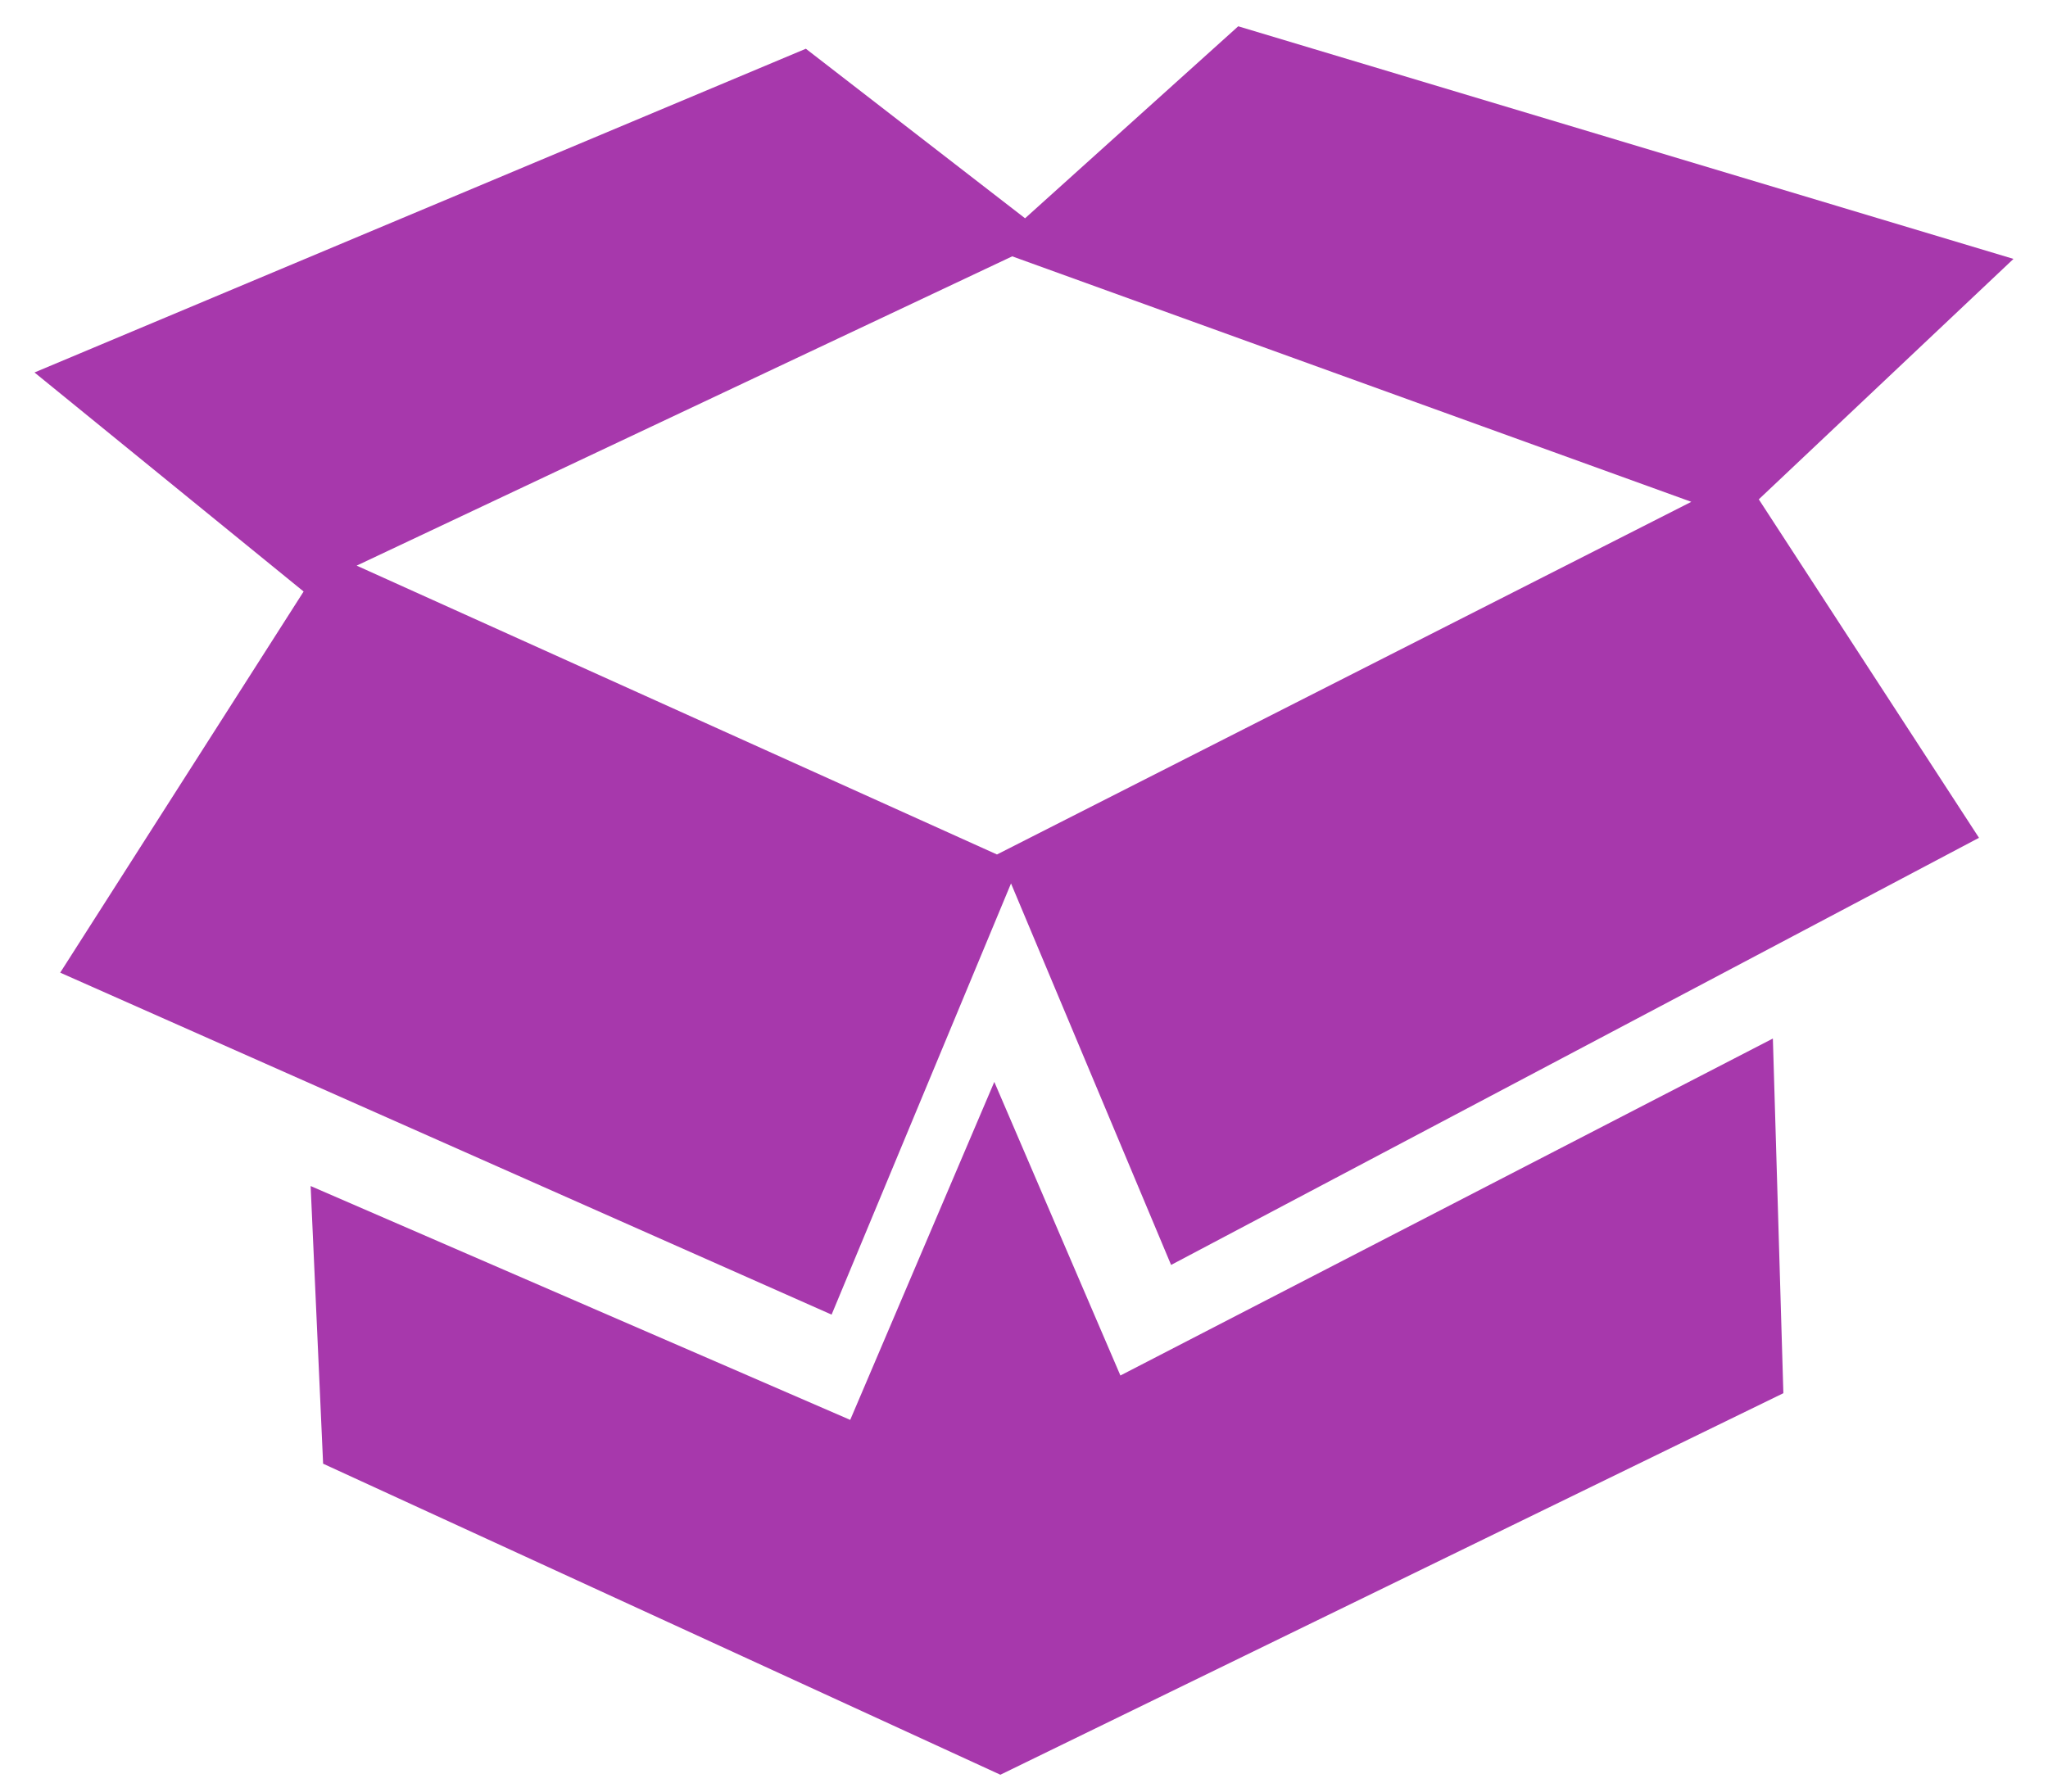 <svg width="56" height="49" viewBox="0 0 56 49" fill="none" xmlns="http://www.w3.org/2000/svg">
<path fill-rule="evenodd" clip-rule="evenodd" d="M55.056 7.081L33.858 0.719L28.029 5.97L22.035 1.333L0.943 10.187L8.302 16.178L1.646 26.602L22.739 35.955L27.645 24.162L32.022 34.596L54.113 22.914L48.092 13.657L55.056 7.081ZM30.636 37.62L27.188 29.59L23.248 38.834L8.494 32.438L8.835 40.032L27.354 48.539L48.764 38.104L48.477 28.404L30.636 37.62ZM9.752 15.47L27.261 23.37L46.247 13.725L27.678 7.011L9.752 15.47Z" fill="#A738AC"/>
</svg>
